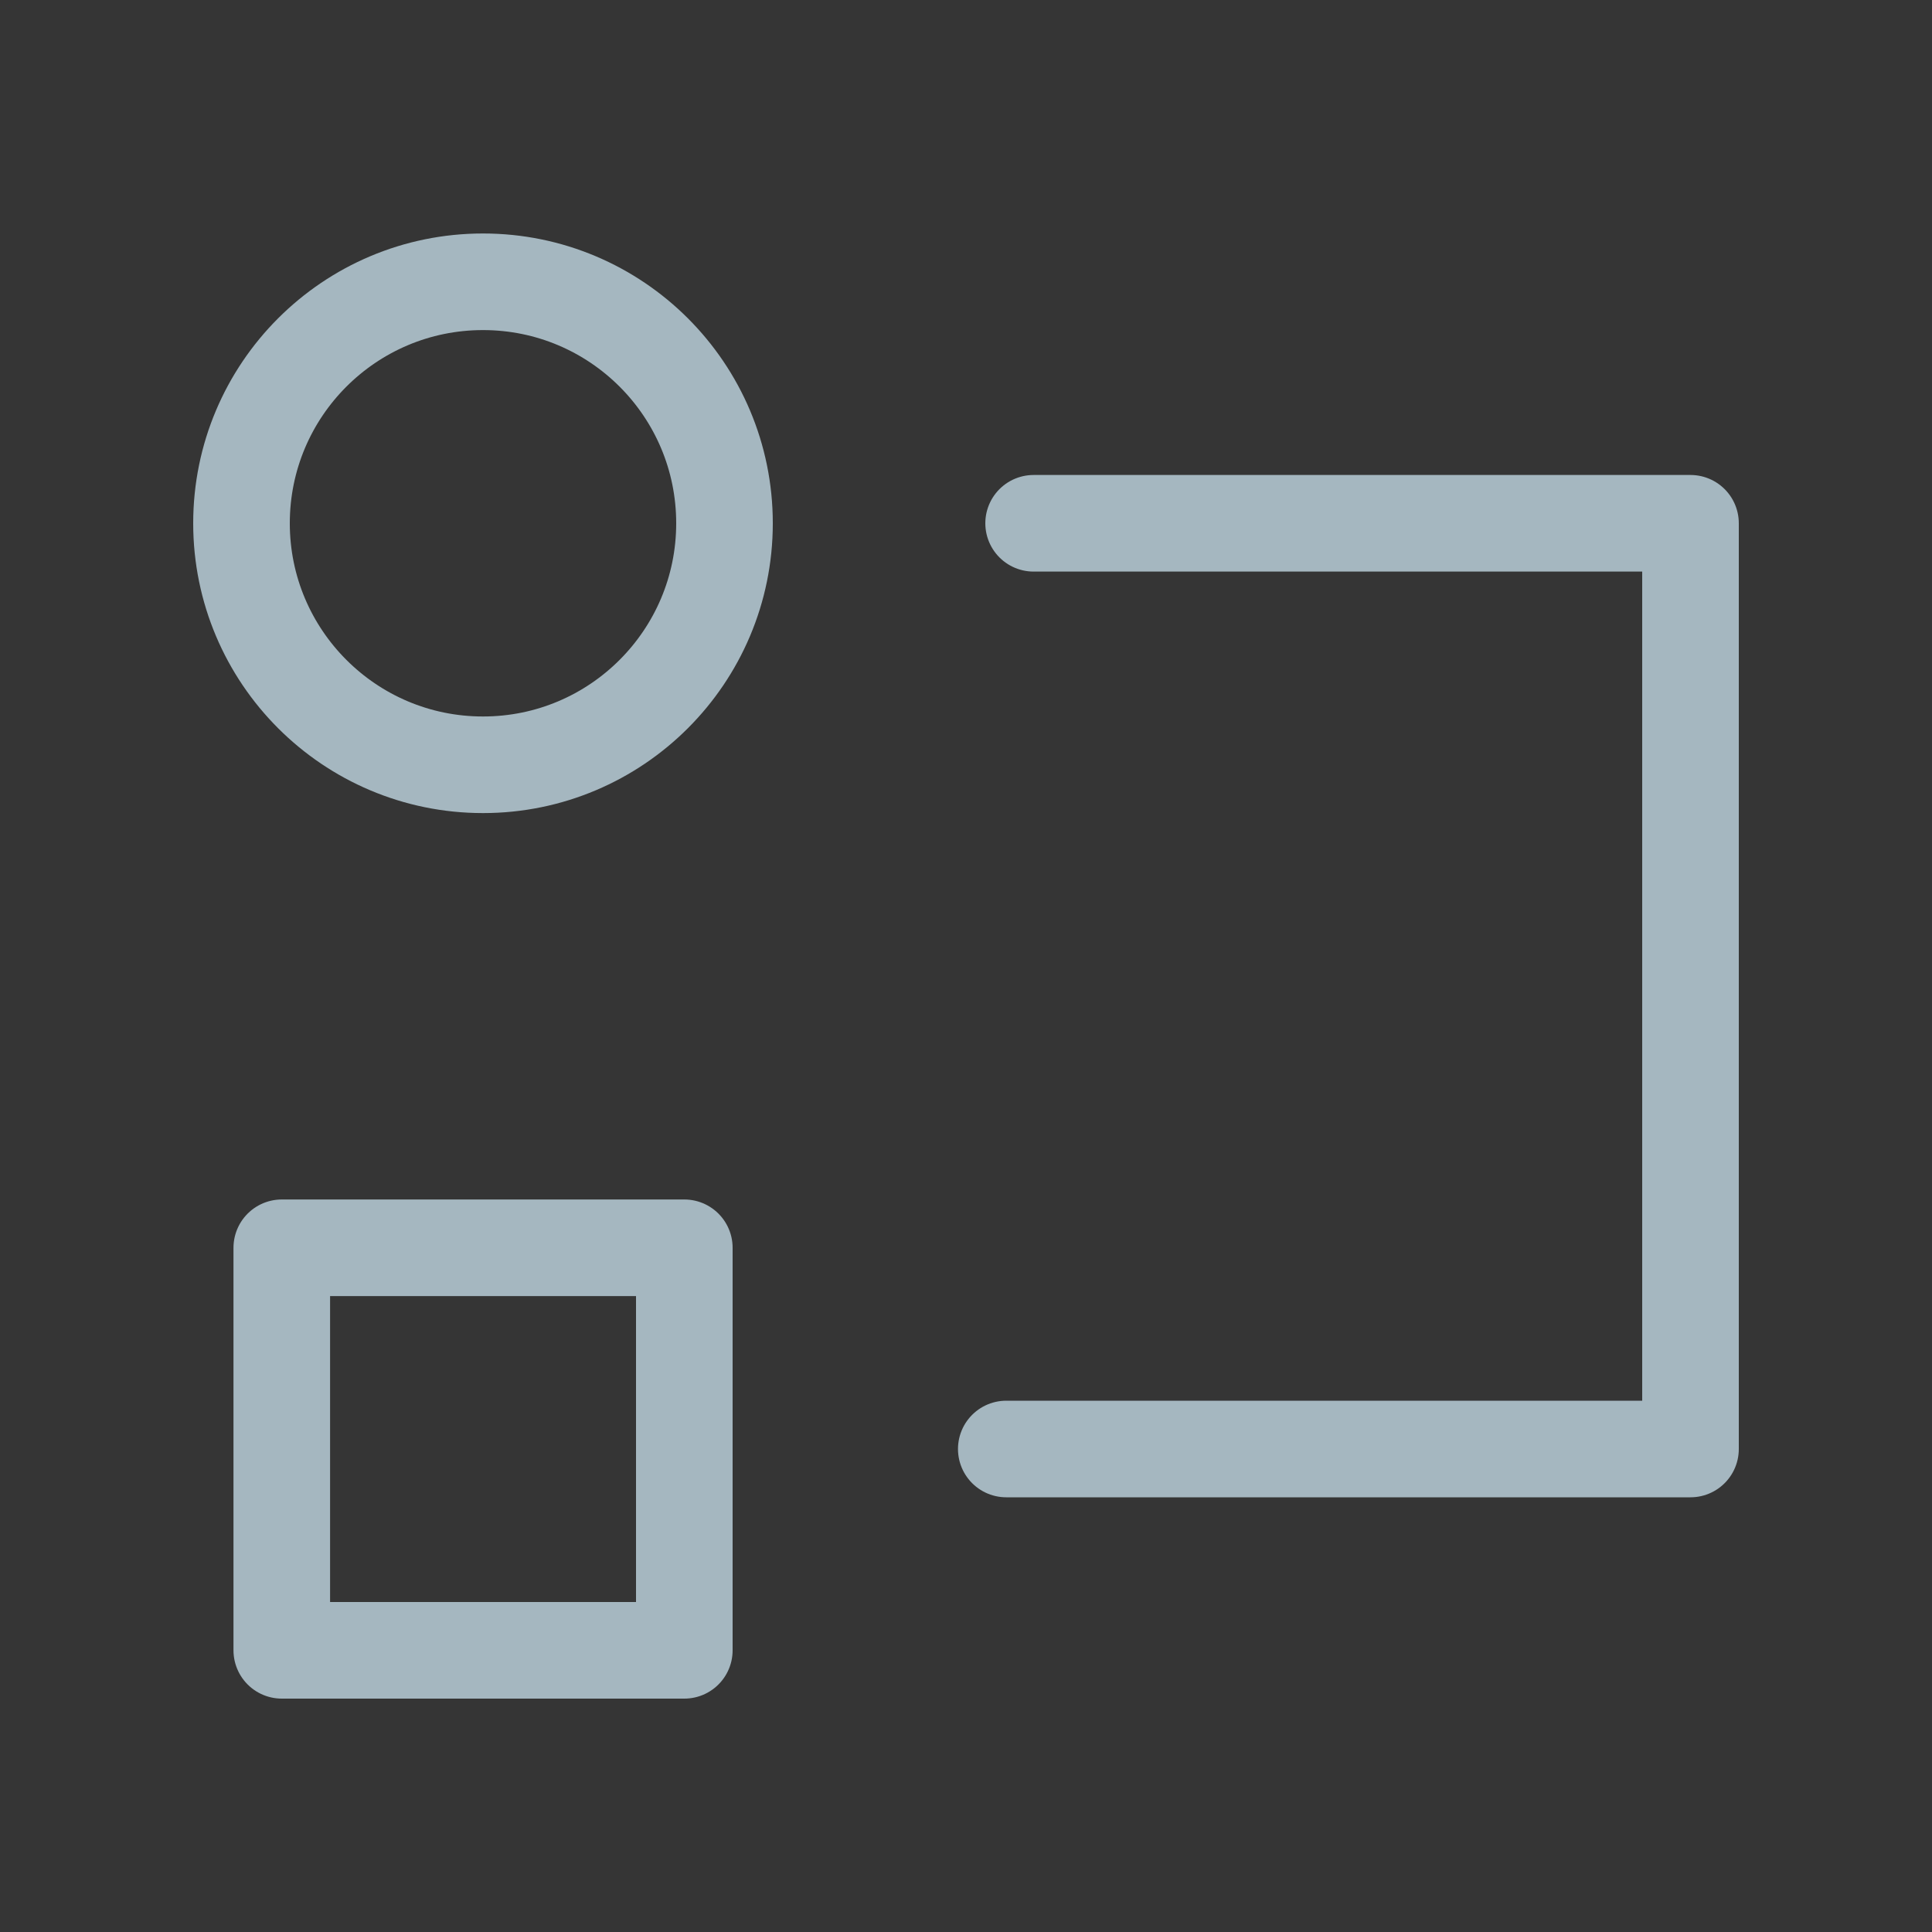 <?xml version="1.0" encoding="UTF-8"?>
<svg width="20px" height="20px" viewBox="0 0 20 20" version="1.1" xmlns="http://www.w3.org/2000/svg" xmlns:xlink="http://www.w3.org/1999/xlink">
    <rect x="0" y="0" width="20" height="20" fill="#333333" stroke="none"/>
    <title>rectangular-circular-connection</title>
    <g id="Page-1" stroke="none" stroke-width="1" fill="none" fill-rule="evenodd">
        <g id="rectangular-circular-connection">
            <rect id="Rectangle" fill-opacity="0.01" fill="#FFFFFF" fill-rule="nonzero" x="0" y="0" width="20" height="20"></rect>
            <path d="M5,7.917 C6.381,7.917 7.5,6.797 7.5,5.417 C7.5,4.036 6.381,2.917 5,2.917 C3.619,2.917 2.5,4.036 2.5,5.417 C2.5,6.797 3.619,7.917 5,7.917 Z" id="Path" stroke="#A5B7C0" stroke-linejoin="round"></path>
            <rect id="Rectangle" stroke="#A5B7C0" stroke-linejoin="round" x="2.917" y="12.917" width="4.167" height="4.167"></rect>
            <polyline id="Path" stroke="#A5B7C0" stroke-linecap="round" stroke-linejoin="round" points="10.7 5.417 17.5 5.417 17.5 15 10.417 15"></polyline>
        </g>
    </g>
</svg>